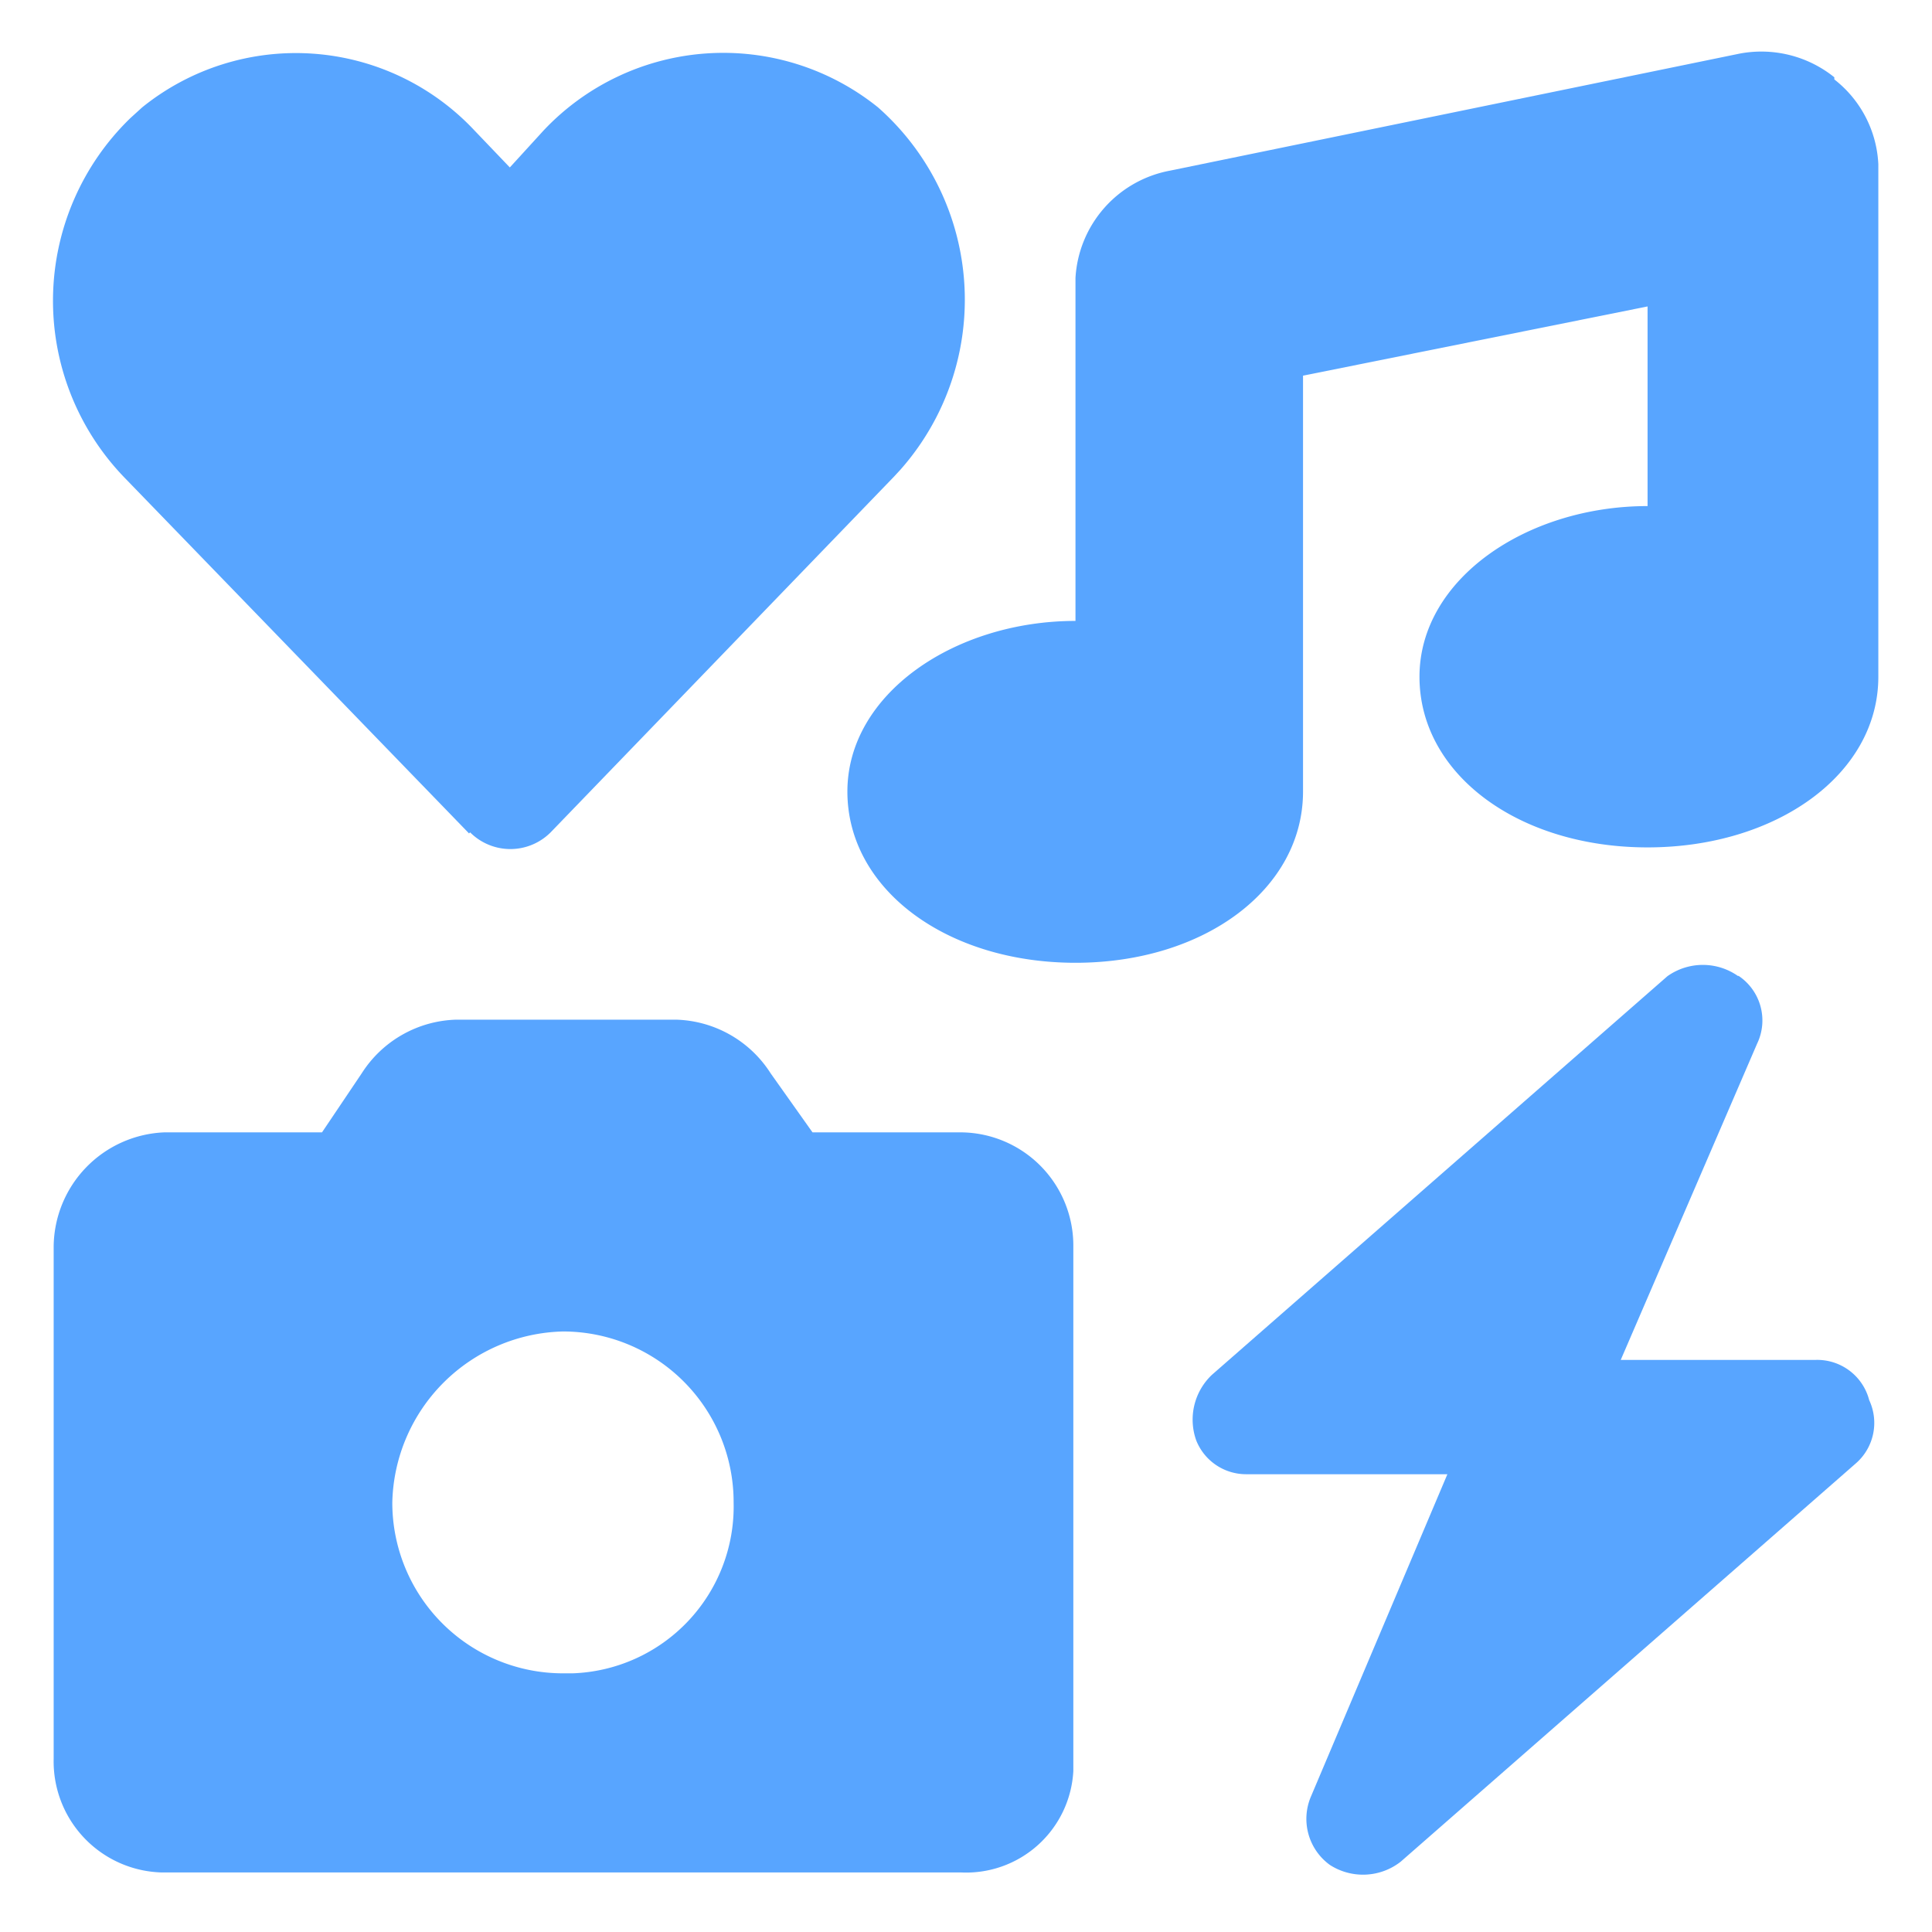 <svg xmlns="http://www.w3.org/2000/svg" viewBox="0 0 36 36"><defs><style>.a{fill:#58a5ff;}</style></defs><path class="a" d="M34.18,1.48A2.13,2.13,0,0,1,35,3.06v9.55c0,1.82-1.9,3.18-4.3,3.18s-4.25-1.36-4.25-3.18,2-3.18,4.25-3.18V5.71L24.28,7v7.75c0,1.82-1.84,3.19-4.24,3.19s-4.25-1.37-4.25-3.19,2-3.18,4.25-3.18V5.18a2.16,2.16,0,0,1,1.76-2L32.41,1a2.17,2.17,0,0,1,1.77.44Z"/><path class="a" d="M17.92,21.1H15.14L14.36,20a2.16,2.16,0,0,0-1.76-1H8.5a2.16,2.16,0,0,0-1.76,1L6,21.1H3.06A2.15,2.15,0,0,0,1,23.22v9.55a2.07,2.07,0,0,0,2,2.12h14.9A2,2,0,0,0,20,33V23.22A2.11,2.11,0,0,0,17.92,21.1ZM10.49,31.18A3.18,3.18,0,0,1,7.31,28h0a3.26,3.26,0,0,1,3.18-3.19A3.18,3.18,0,0,1,13.67,28h0a3.11,3.11,0,0,1-3,3.18Z"/><path class="a" d="M32.39,18.18a1,1,0,0,1,.35,1.27L30.2,25.34h3.63a1,1,0,0,1,1,.75,1,1,0,0,1-.24,1.17L26.1,34.69a1.14,1.14,0,0,1-1.32.06,1.06,1.06,0,0,1-.35-1.28l2.54-6H23.22a1,1,0,0,1-.93-.63,1.15,1.15,0,0,1,.29-1.22l8.49-7.43a1.14,1.14,0,0,1,1.32,0Z"/><path class="a" d="M8.74,15.53,2.32,8.9a4.74,4.74,0,0,1,.11-6.7L2.65,2a4.56,4.56,0,0,1,6.19.43l.66.69.63-.69A4.6,4.6,0,0,1,16.36,2a4.78,4.78,0,0,1,.42,6.75l-.12.13-6.4,6.63a1.06,1.06,0,0,1-1.5,0l0,0Z"/></svg>